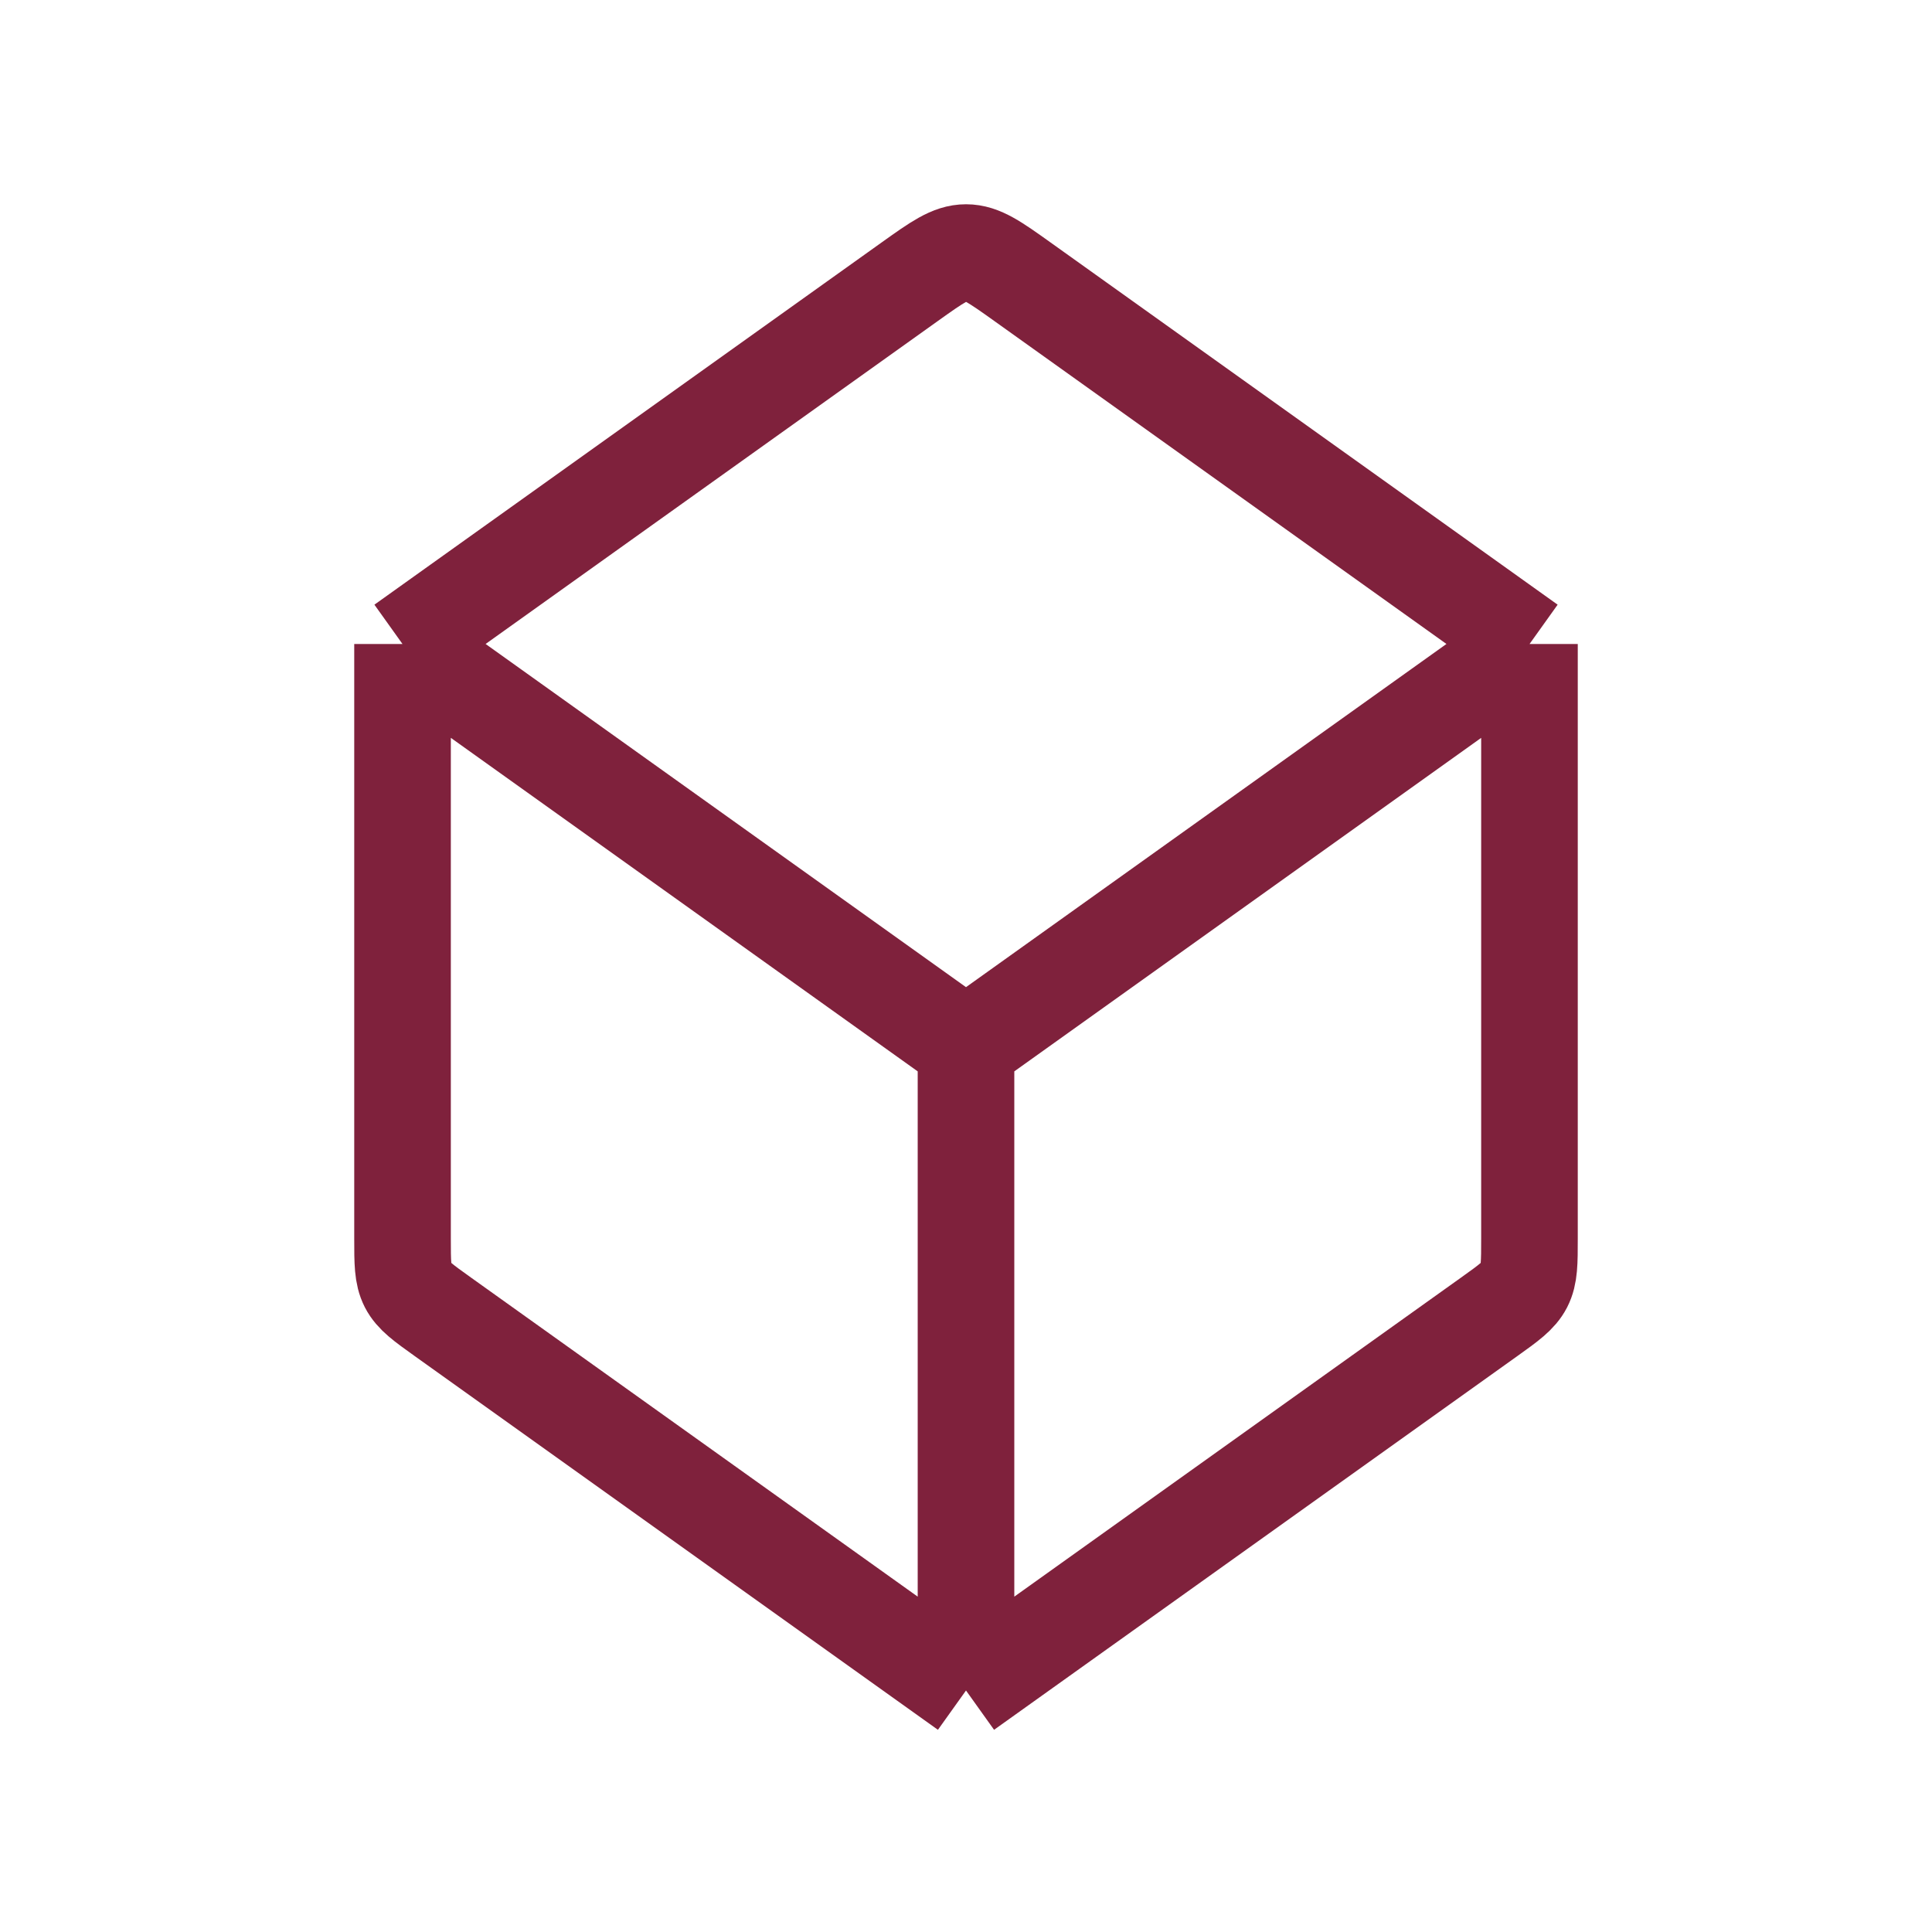 <svg width="40" height="40" viewBox="0 0 40 40" fill="none" xmlns="http://www.w3.org/2000/svg"><path d="M20 35V21.667M20 35 9.171 27.265c-.41-.293-.616-.44-.727-.655-.11-.216-.11-.468-.11-.973V13.333M20 35l10.83-7.735c.41-.293.615-.44.726-.655.11-.216.11-.468.11-.973V13.333M20 21.667 8.334 13.333M20 21.667l11.667-8.334m-23.334 0L18.839 5.83c.561-.4.842-.601 1.162-.601.32 0 .601.2 1.163.601l10.504 7.503" stroke="#7F213C" stroke-width="2" stroke-linejoin="round"/></svg>